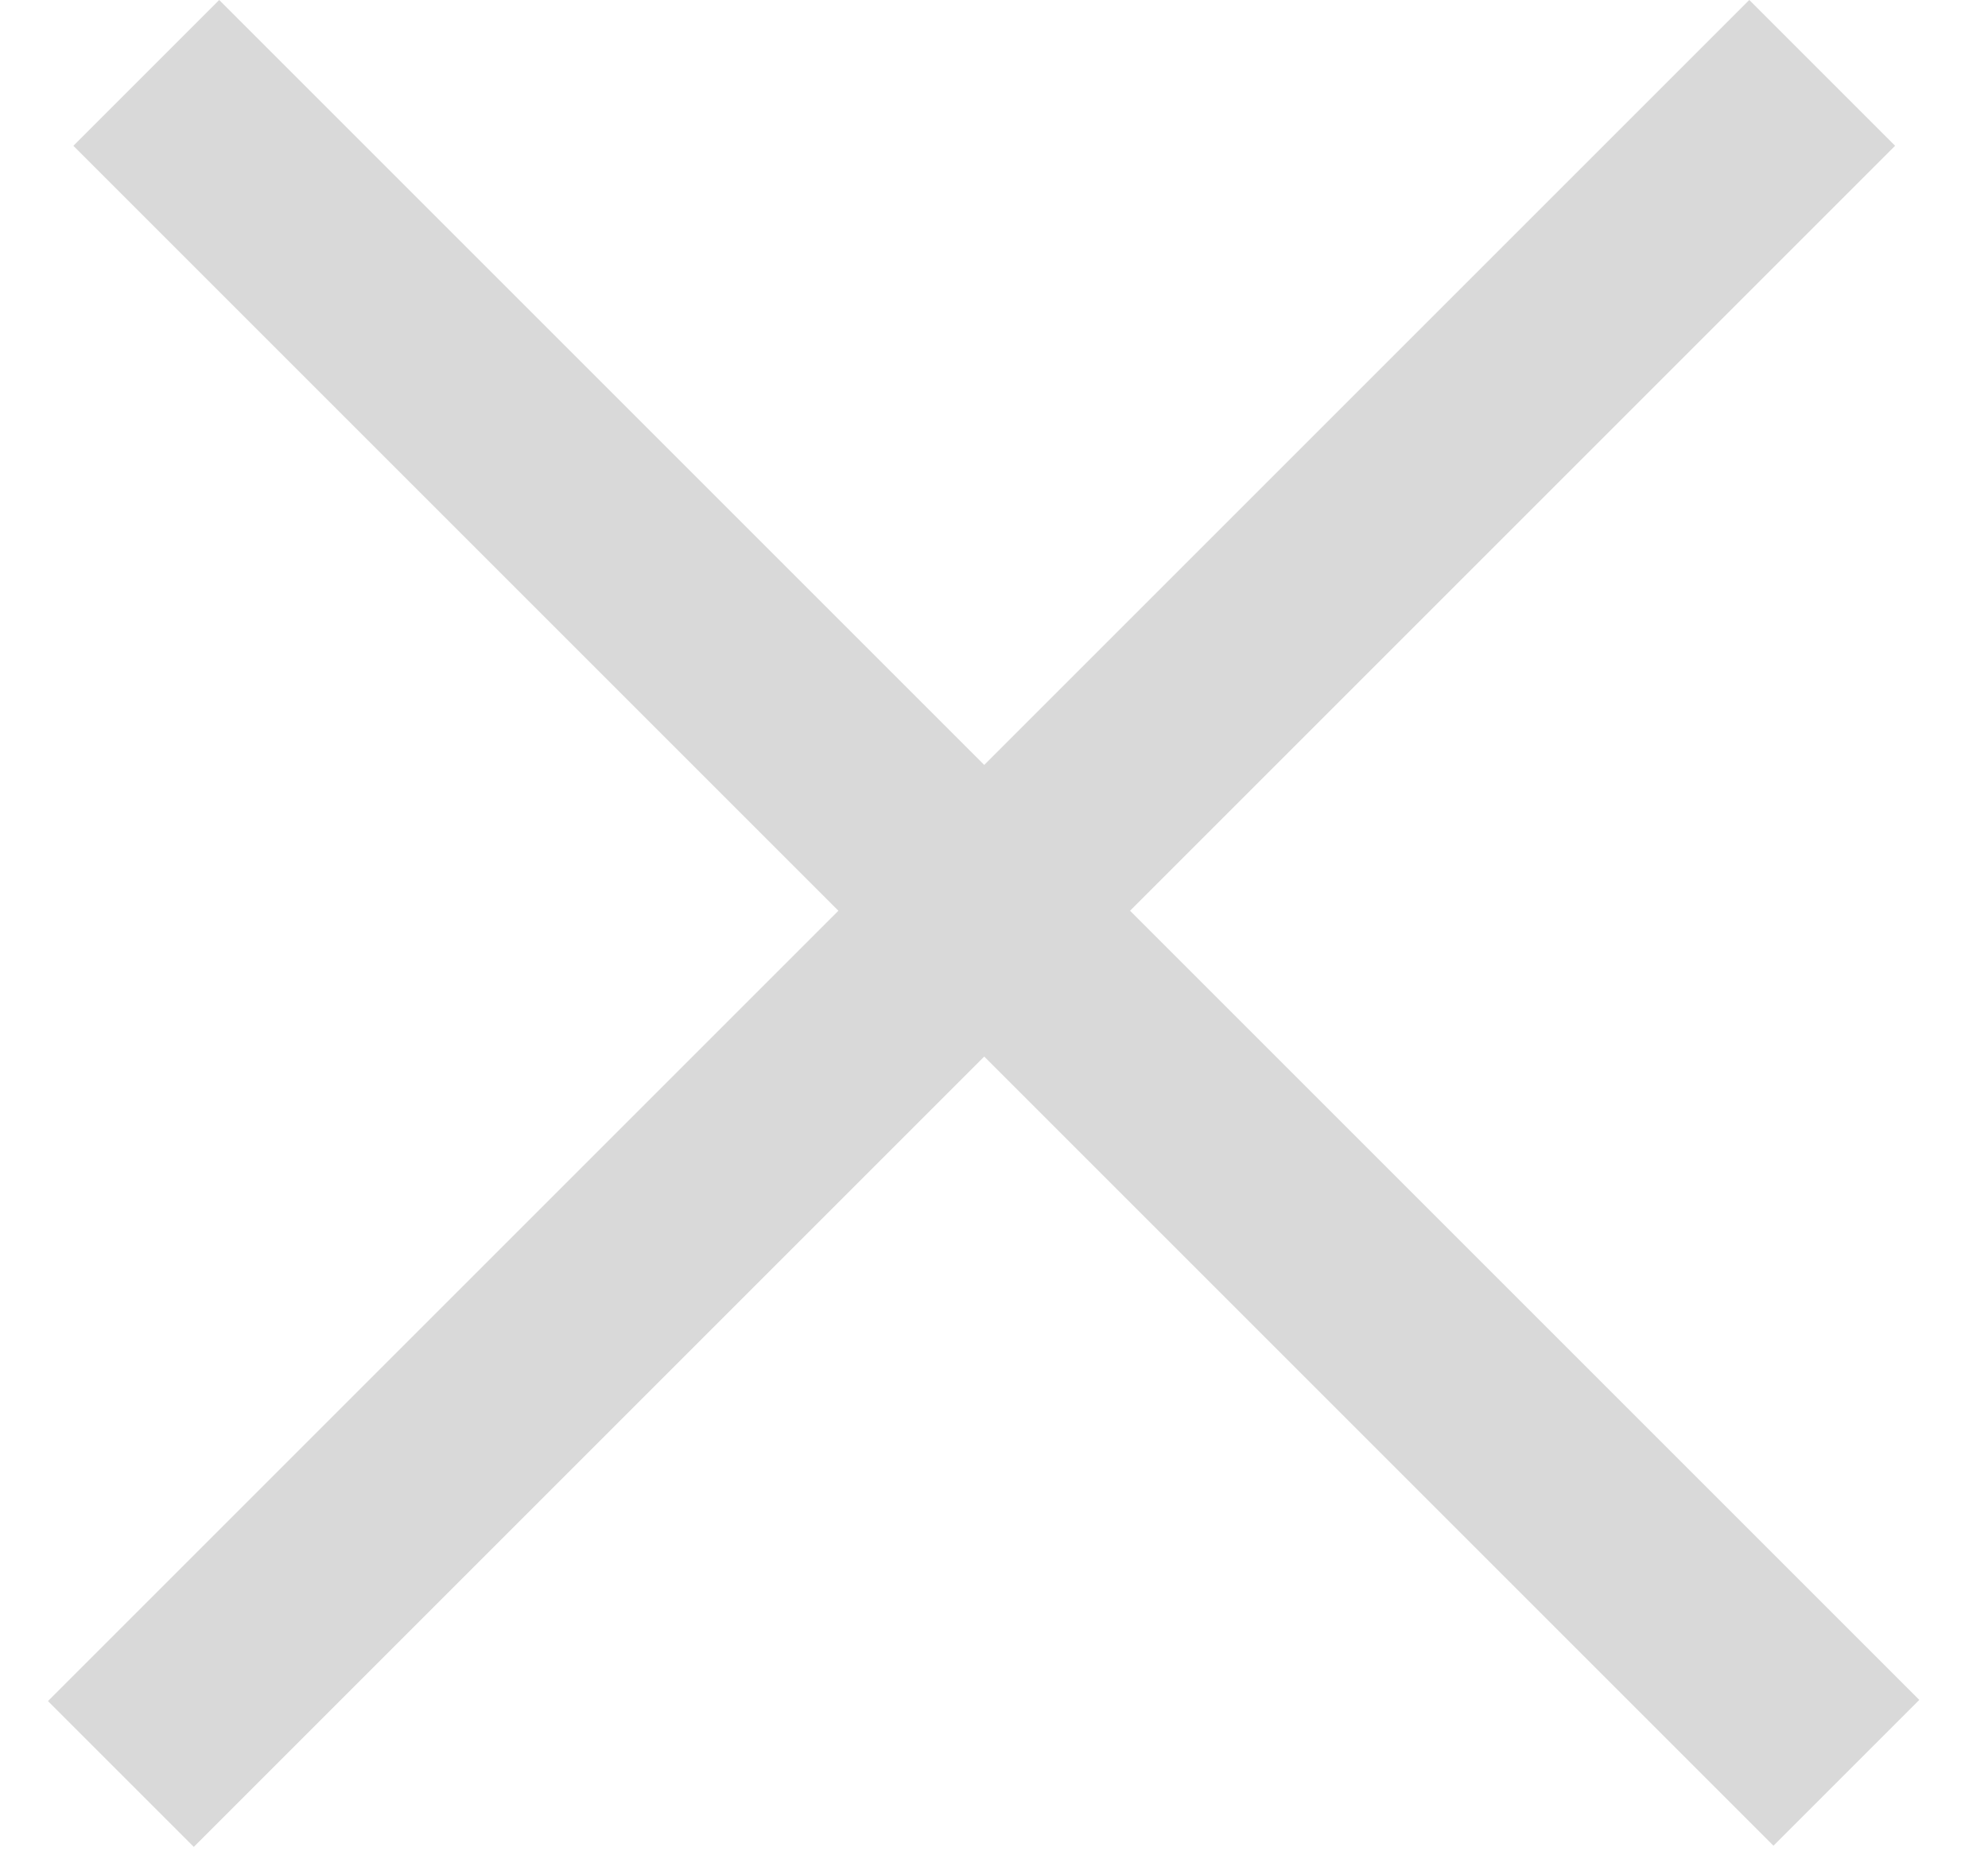 <svg width="15" height="14" viewBox="0 0 15 14" fill="none" xmlns="http://www.w3.org/2000/svg">
<rect x="1.654" y="-1.52588e-05" width="18.141" height="1.556" transform="rotate(45 1.654 -1.52588e-05)" fill="#D9D9D9"/>
<rect x="14.299" y="1.1" width="18.154" height="1.556" transform="rotate(135 14.299 1.1)" fill="#D9D9D9"/>
</svg>
